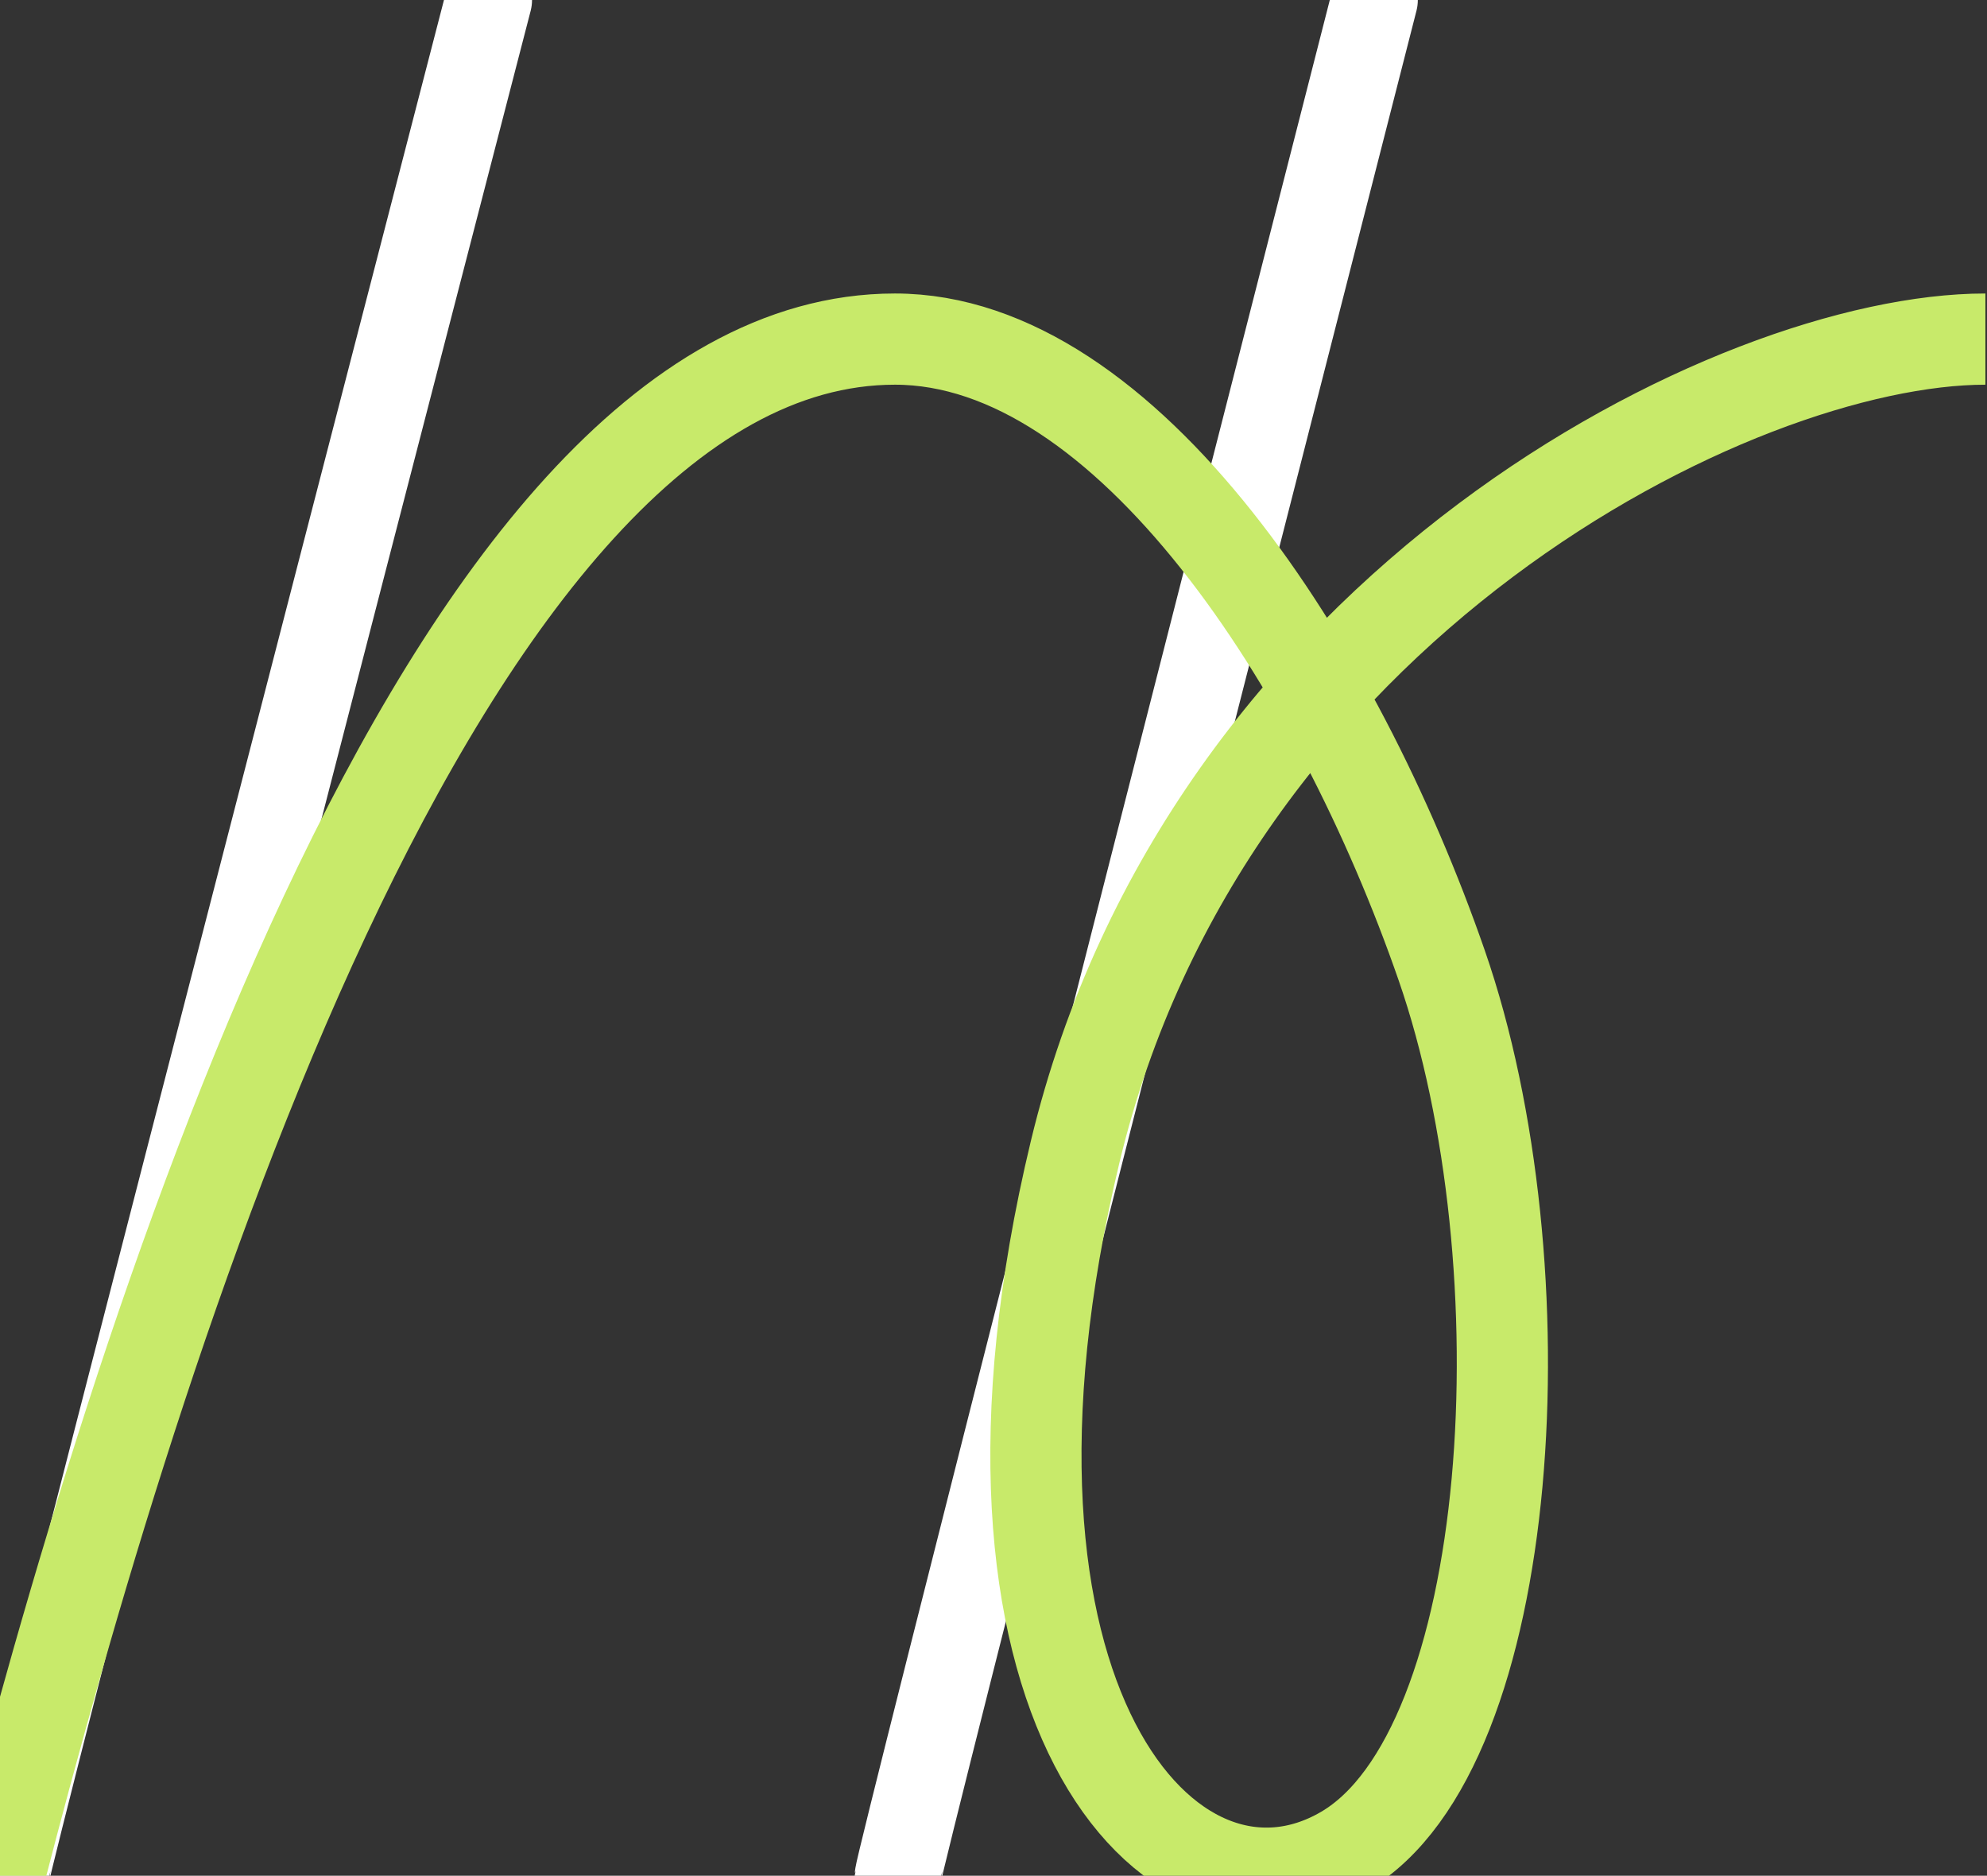<svg width="944" height="891" viewBox="0 0 944 891" fill="none" xmlns="http://www.w3.org/2000/svg">
<rect x="0" y="0" width="944" height="891" fill="#333333" stroke="none"/>
<g clip-path="url(#clip0_157_193)">
<path d="M2.902 891C2.902 885.686 155.756 294.786 232.182 0" stroke="white" stroke-width="41.156" stroke-linecap="round"/>
<path d="M426.635 891C426.635 885.686 577.553 294.786 653.013 0" stroke="white" stroke-width="41.156" stroke-linecap="round"/>
<path d="M0 889.549C62.399 648.66 207.562 161.076 425.184 161.077C535.471 161.077 635.599 316.348 684.938 458.56C734.277 600.772 721.217 831.14 638.502 879.391C555.787 927.641 448.402 806.834 510.801 547.08C573.2 287.325 824.248 161.077 943.241 161.077" stroke="#C8EA6A" stroke-width="43.322" stroke-linecap="round"/>
</g>
<defs>
<clipPath id="clip0_157_193">
<rect width="943.241" height="891" fill="white"/>
</clipPath>
</defs>
</svg>
